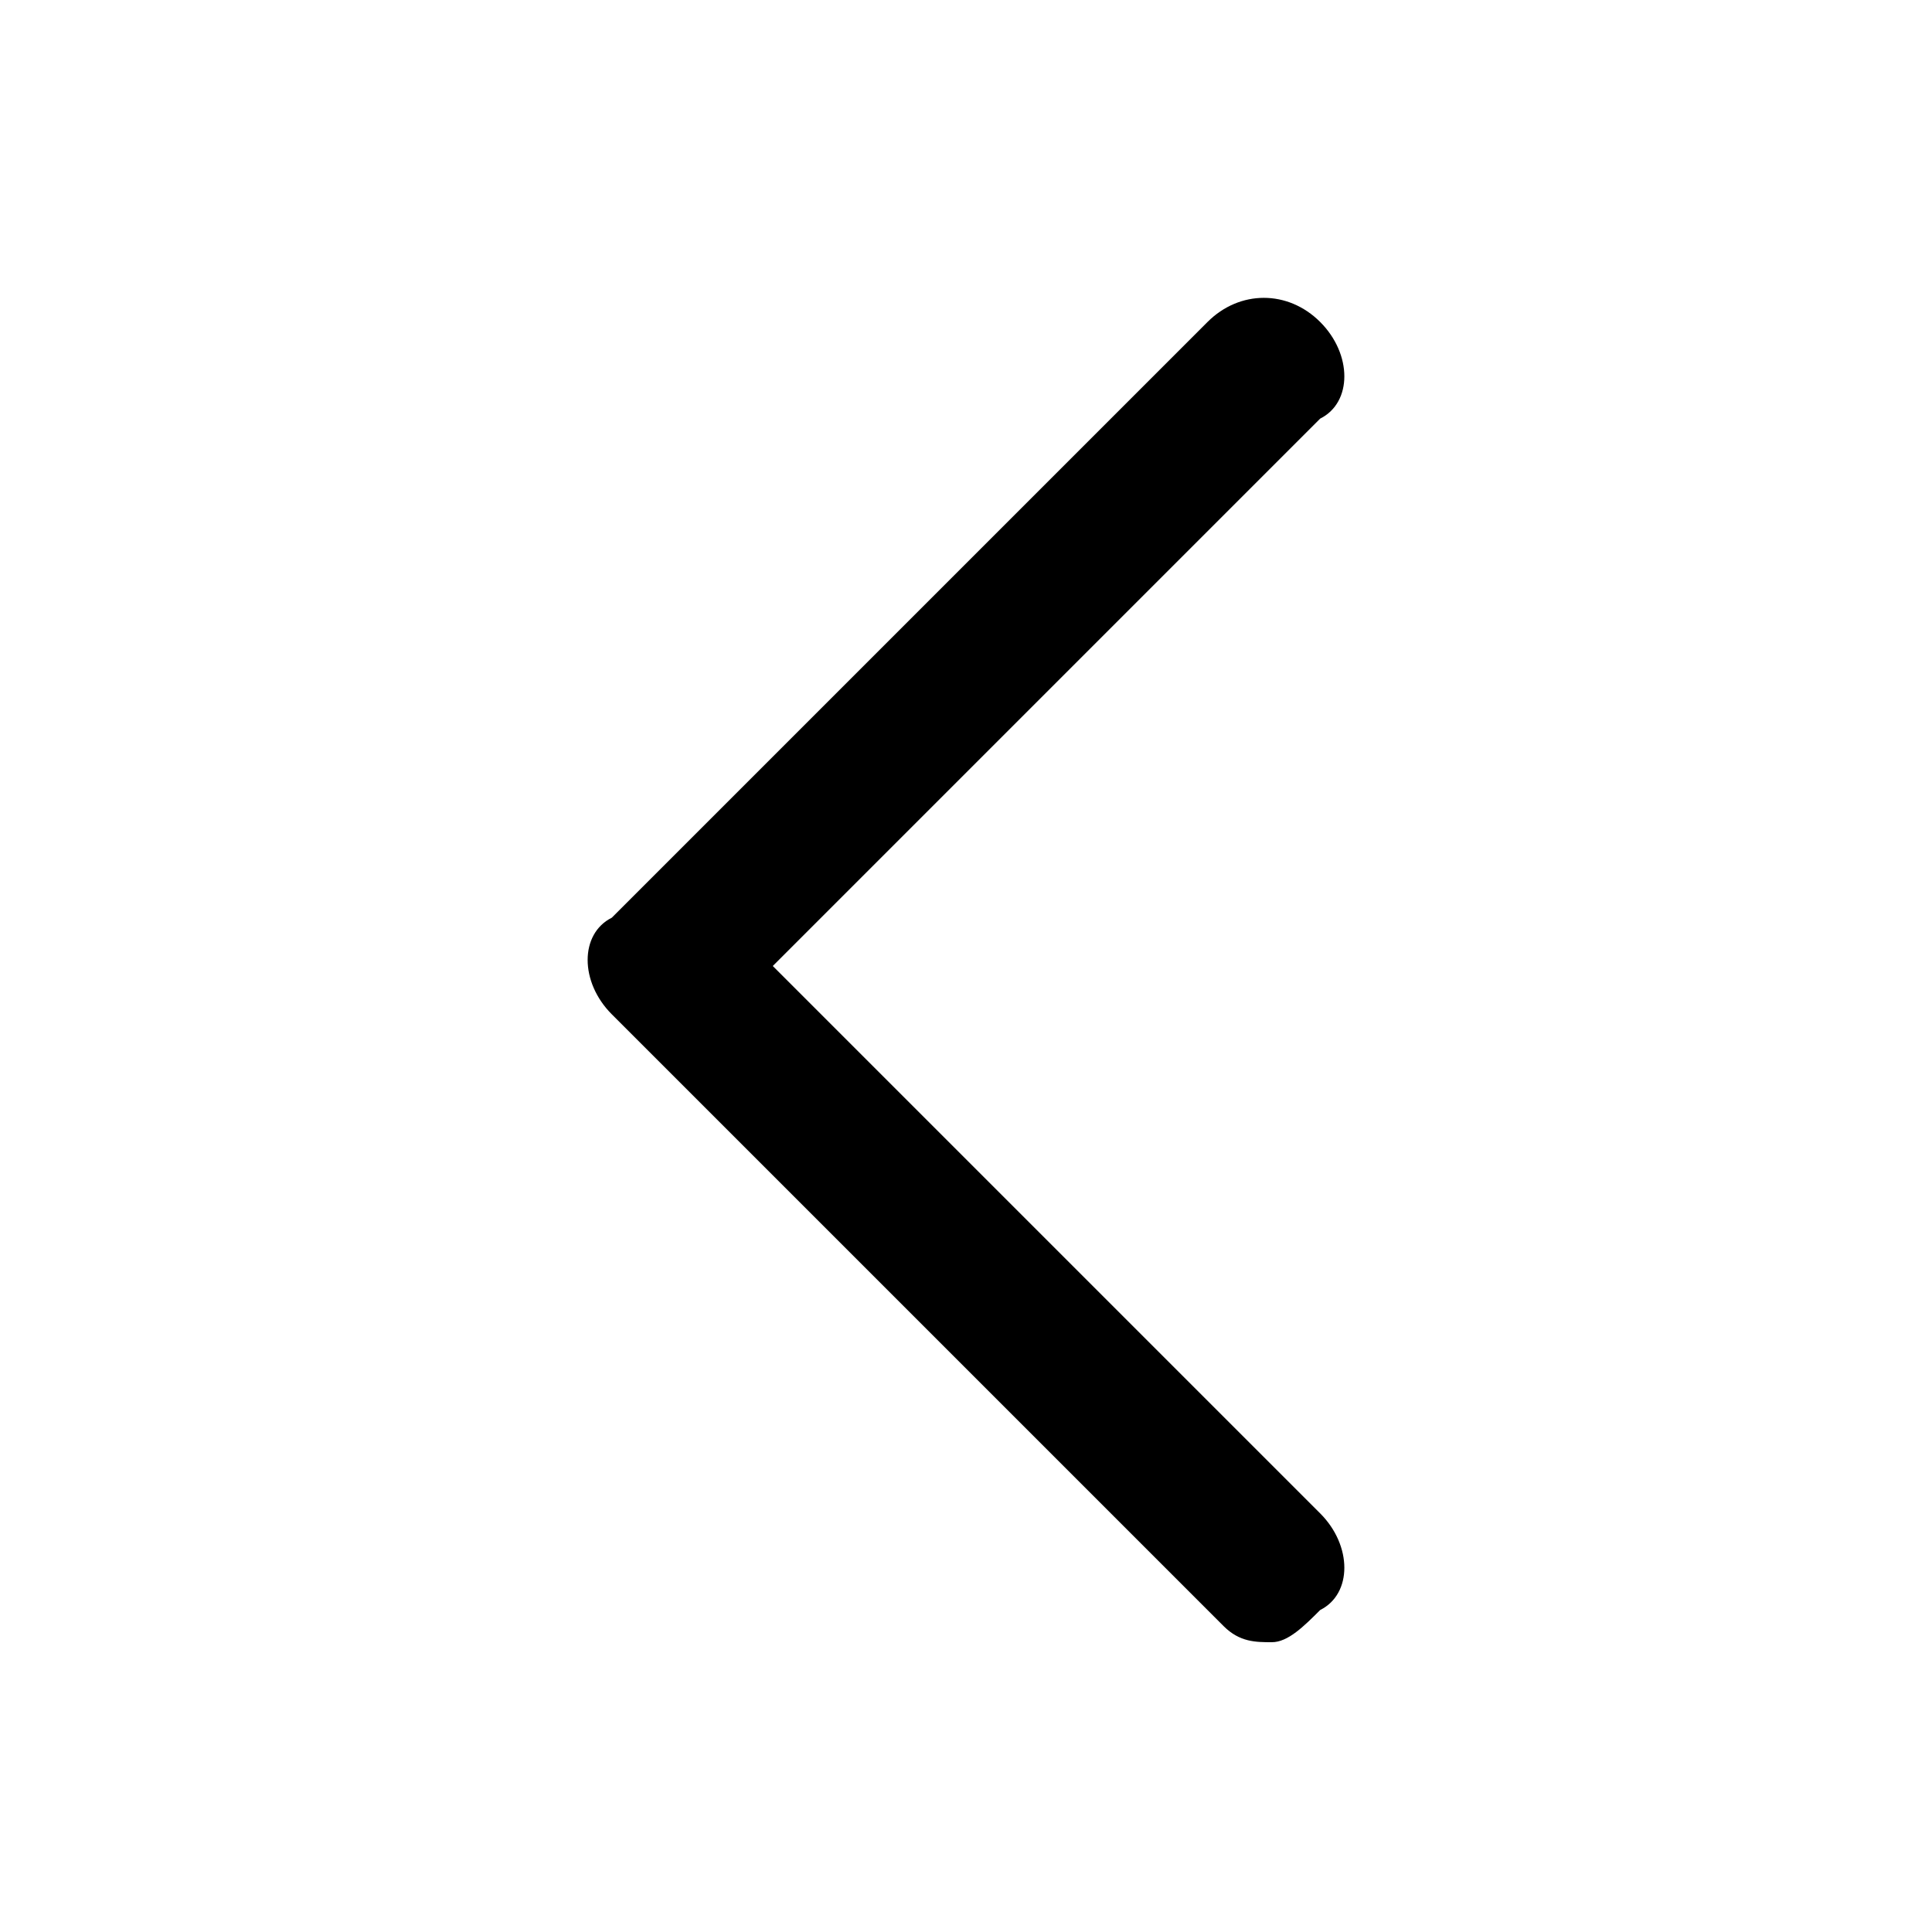 <svg xmlns="http://www.w3.org/2000/svg" viewBox="0 0 12 12" enable-background="new 0 0 12 12"><path d="M7.9 10.2c-.1 0-.2 0-.3-.1l-3.8-3.8c-.2-.2-.2-.5 0-.6l3.7-3.7c.2-.2.5-.2.7 0s.2.5 0 .6l-3.4 3.4 3.4 3.4c.2.2.2.5 0 .6-.1.1-.2.2-.3.2z"/></svg>